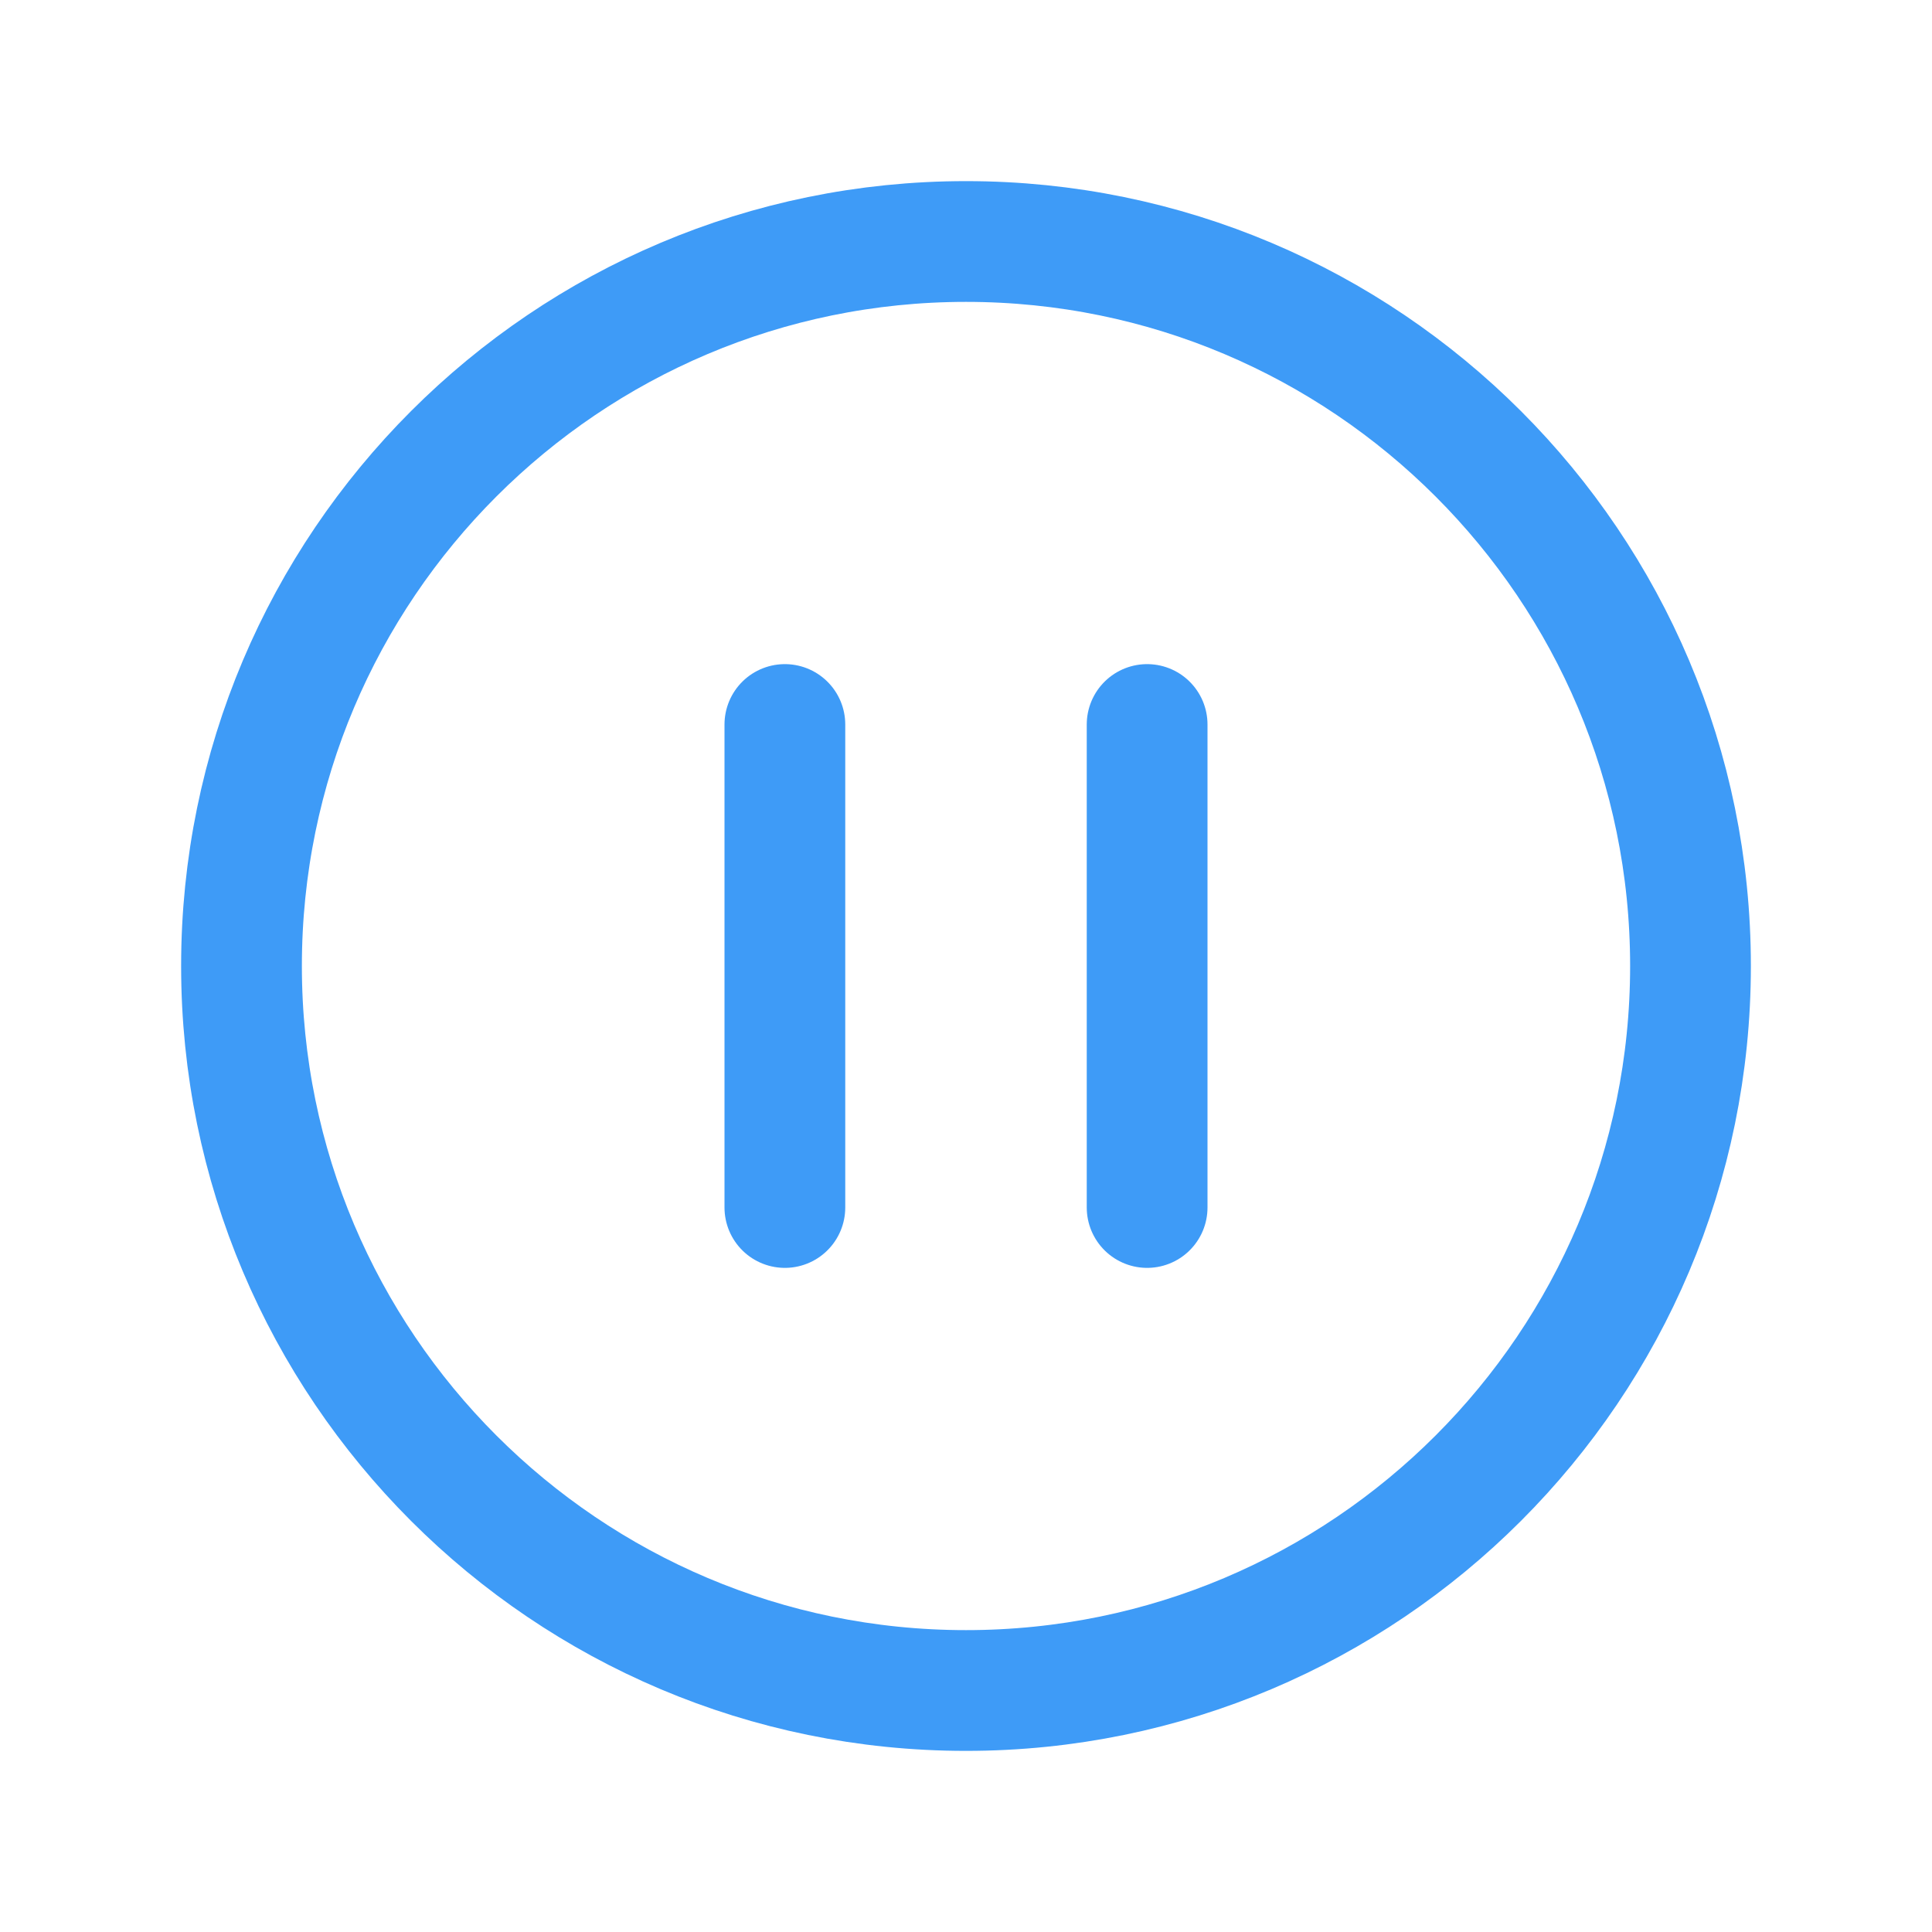<svg xmlns="http://www.w3.org/2000/svg" class="ionicon" viewBox="0 0 512 512"><path d="M448 256c0-106-86-192-192-192S64 150 64 256s86 192 192 192 192-86 192-192z" fill="none" stroke="#3e9bf7" stroke-miterlimit="10" stroke-width="32"/><path fill="none" stroke="#3e9bf7" stroke-linecap="round" stroke-miterlimit="10" stroke-width="32" d="M208 192v128M304 192v128"/></svg>